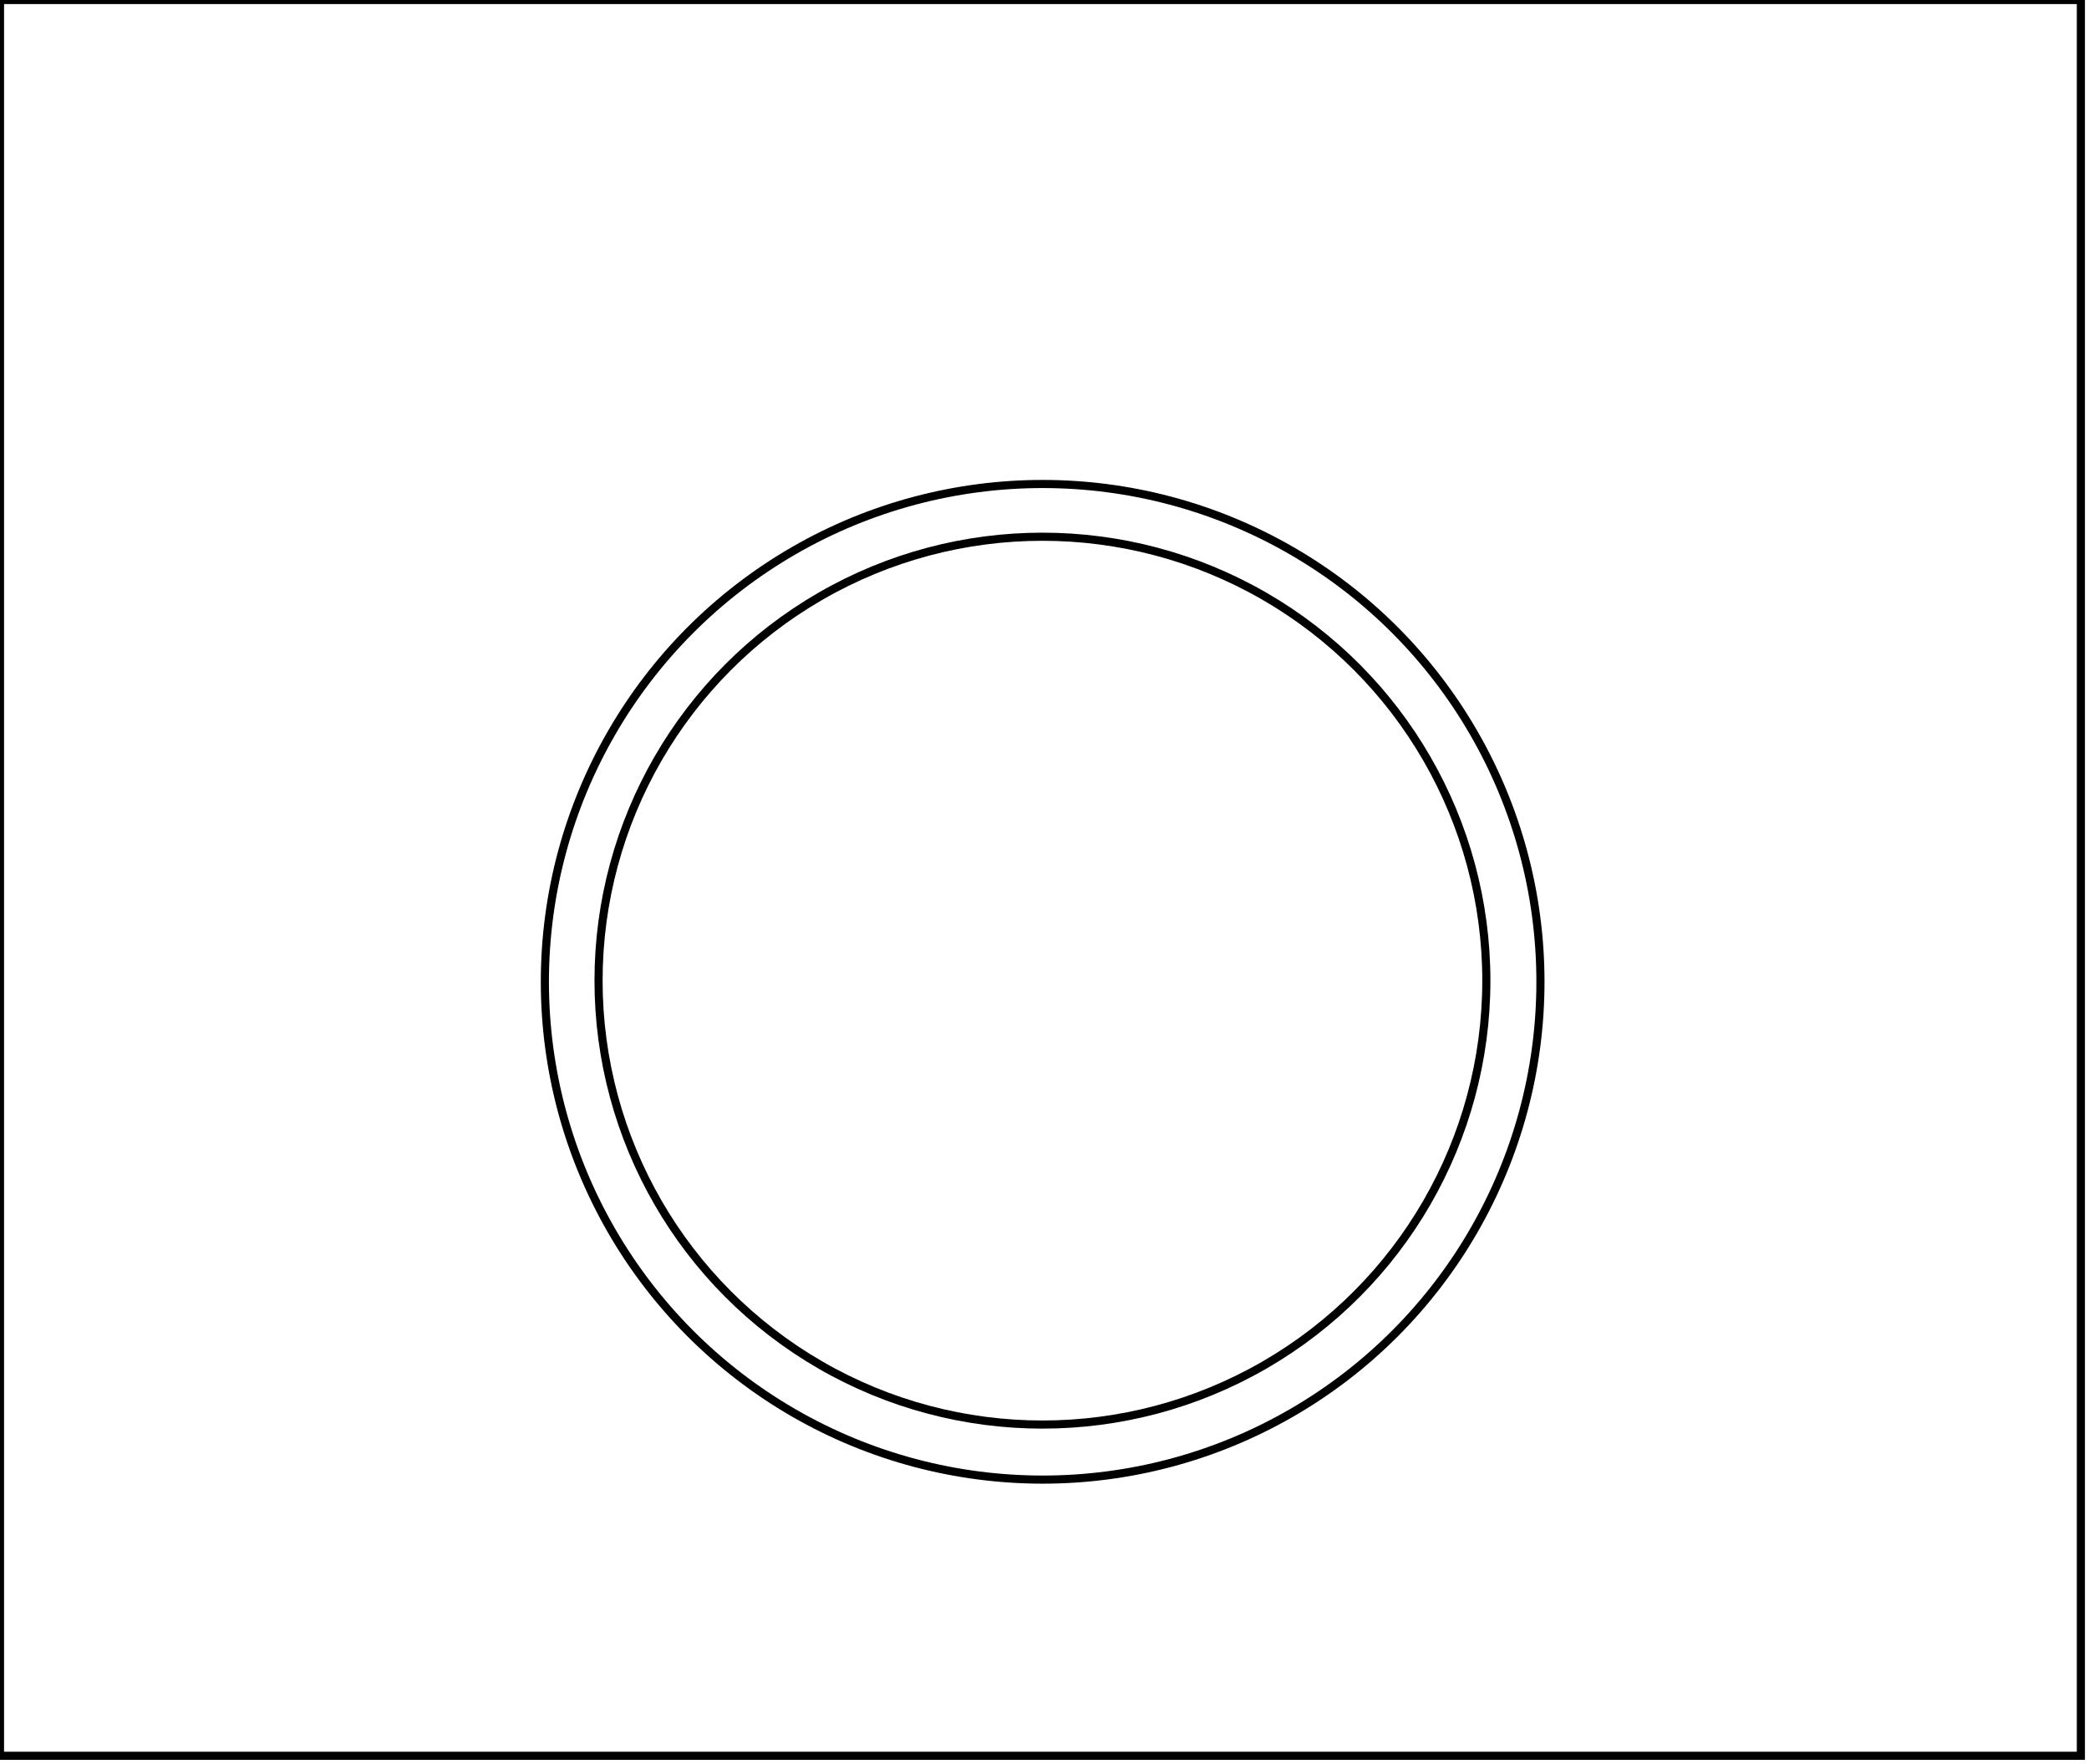 <?xml version="1.0" encoding="utf-8" ?>
<svg baseProfile="full" height="217" version="1.1" width="257" xmlns="http://www.w3.org/2000/svg" xmlns:ev="http://www.w3.org/2001/xml-events" xmlns:xlink="http://www.w3.org/1999/xlink"><defs /><rect fill="white" height="217" width="257" x="0" y="0" /><circle cx="128.247" cy="120.641" fill="none" r="54.611" stroke="black" stroke-width="1" /><circle cx="128.273" cy="120.783" fill="none" r="61.241" stroke="black" stroke-width="1" /><path d="M 0,0 L 0,216 L 256,216 L 256,0 Z" fill="none" stroke="black" stroke-width="1" /></svg>